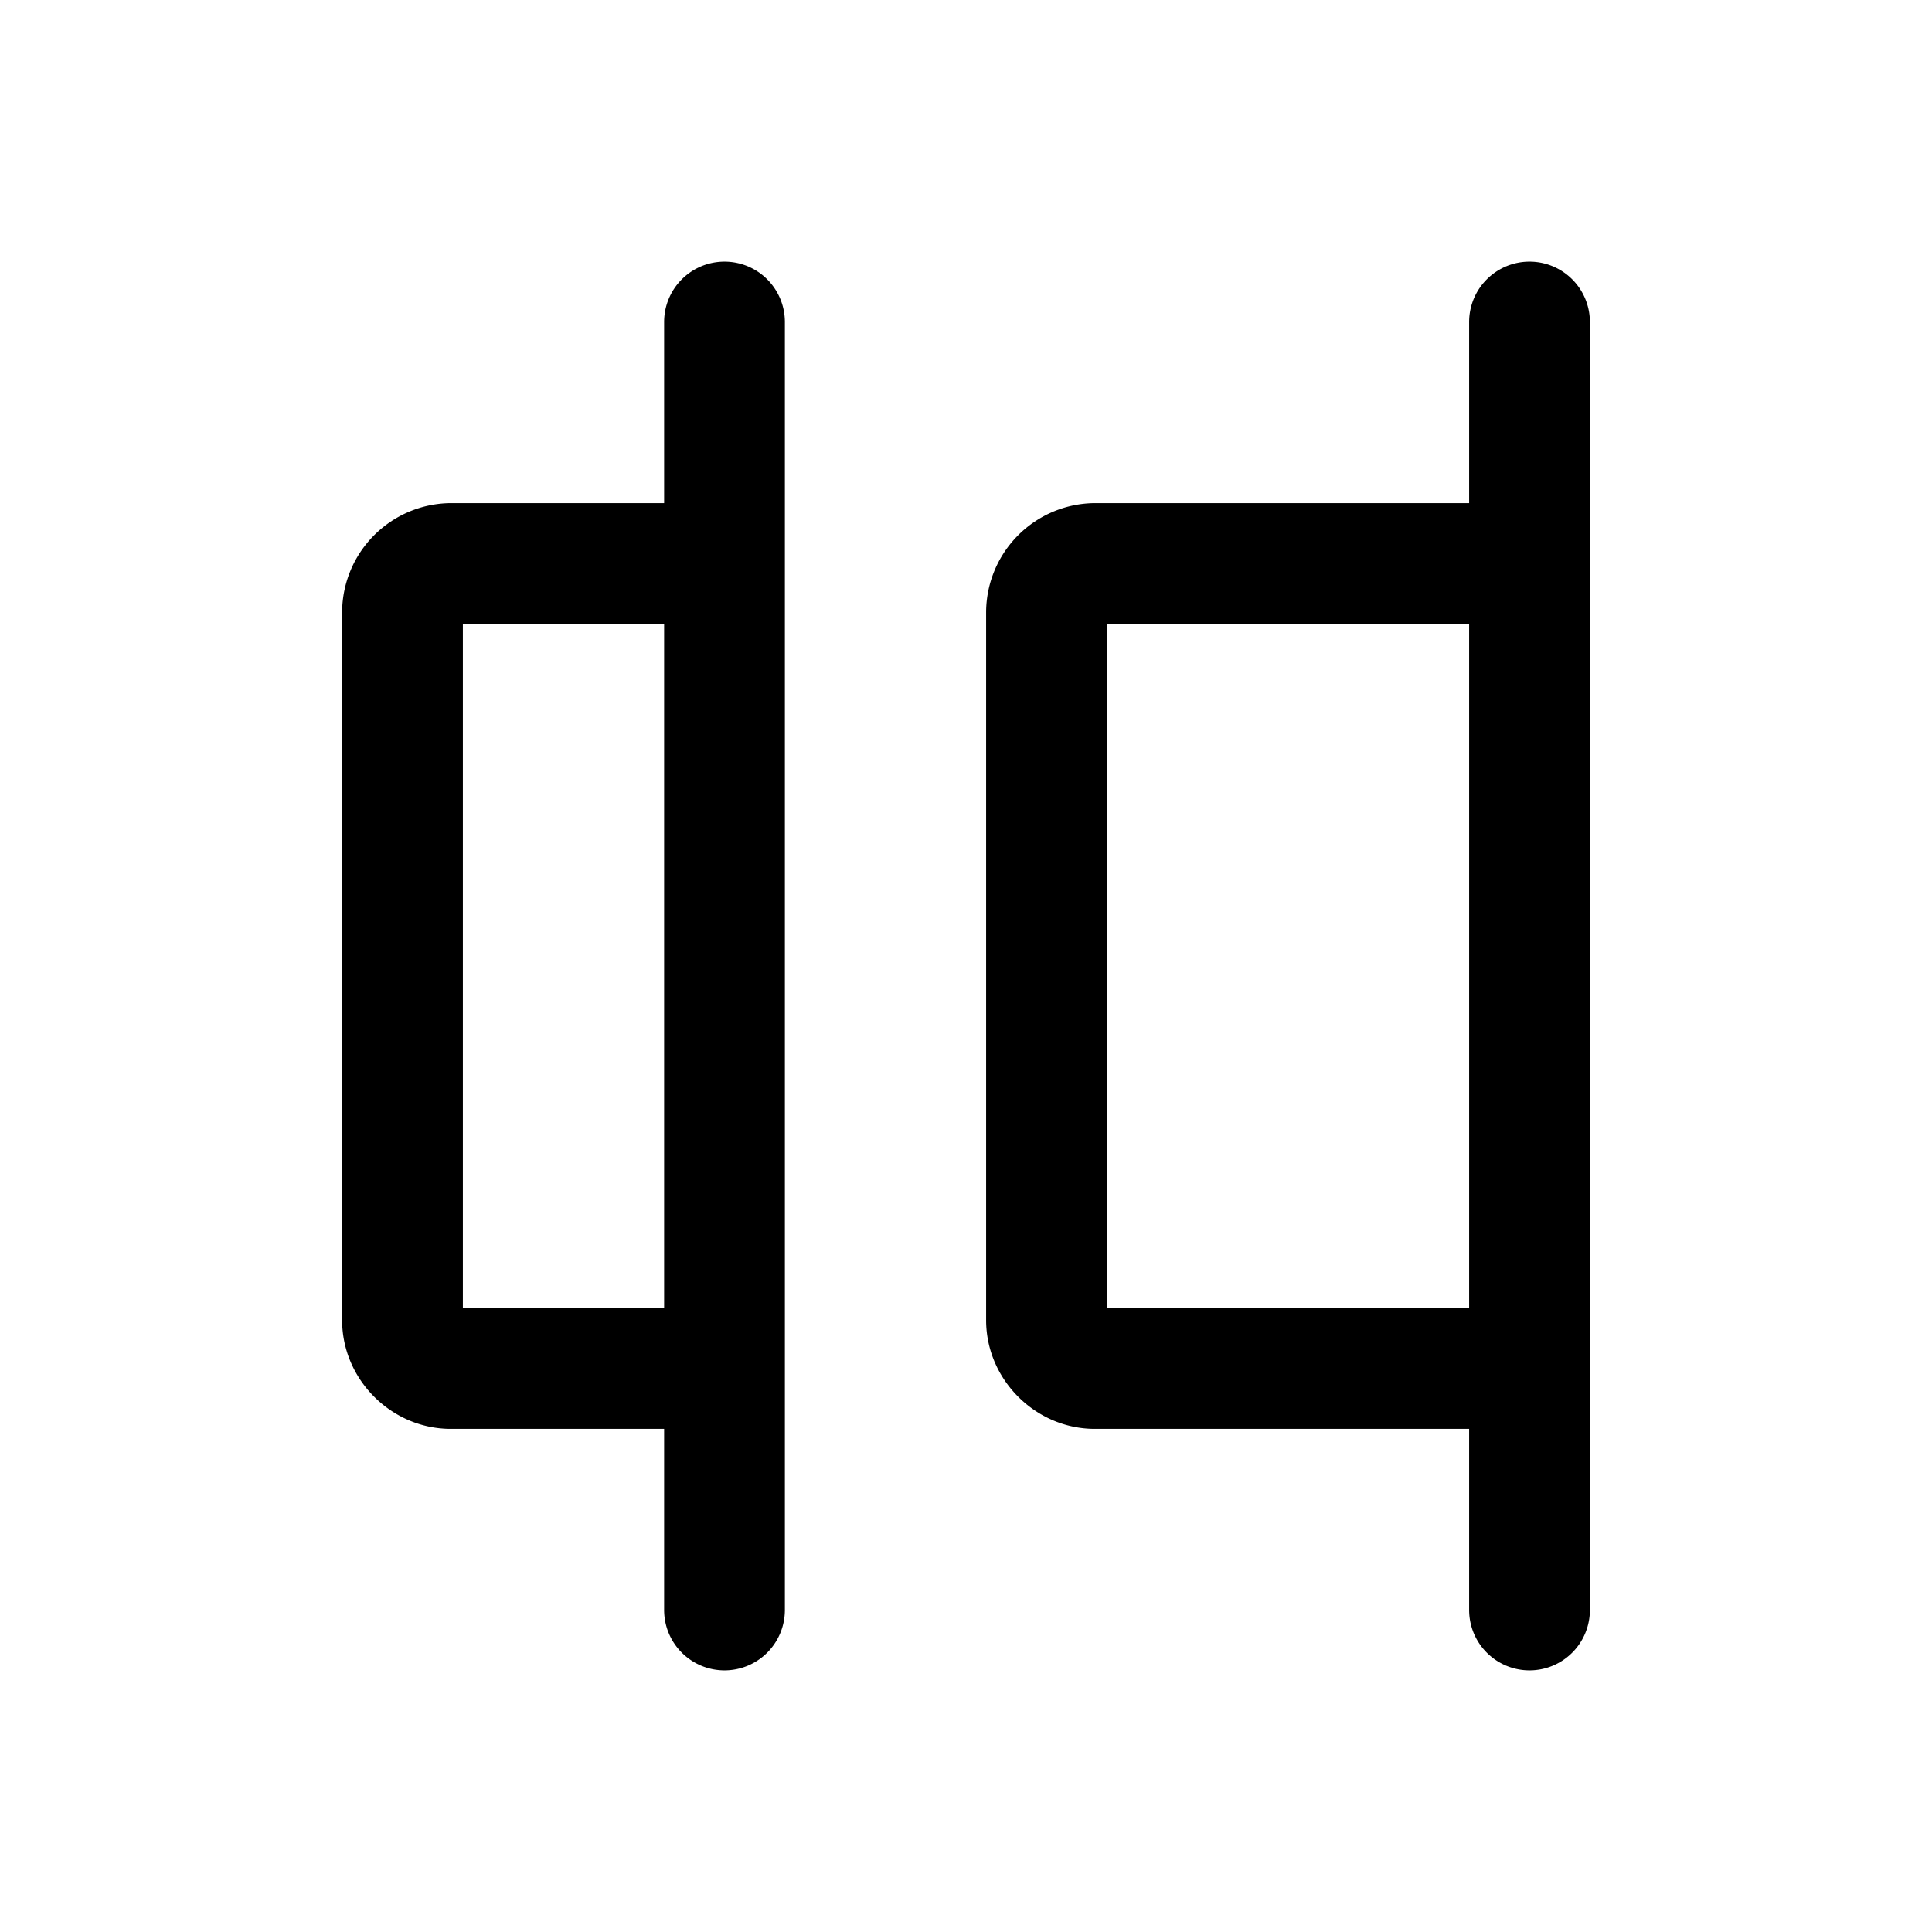 <svg xmlns="http://www.w3.org/2000/svg" width="24" height="24" fill="none" stroke-width="1.5" viewBox="0 0 24 24">
    <path d="M19 3.25a.75.75 0 0 0-.75.75v2.25H13.6a1.36 1.36 0 0 0-1.35 1.35v8.8c0 .737.613 1.35 1.35 1.35h4.65V20a.75.75 0 0 0 .75.75.75.75 0 0 0 .75-.75V4a.75.75 0 0 0-.75-.75m-5.25 4.5h4.5v8.5h-4.5zM9 3.25a.75.75 0 0 0-.75.75v2.25H5.6A1.36 1.36 0 0 0 4.25 7.6v8.8c0 .737.613 1.35 1.35 1.35h2.65V20a.75.75 0 0 0 .75.75.75.75 0 0 0 .75-.75V4A.75.75 0 0 0 9 3.25m-3.25 4.5h2.5v8.5h-2.5z" style="color:#000;fill:currentColor;stroke-linecap:round;stroke-linejoin:round;-inkscape-stroke:none"/>
</svg>
